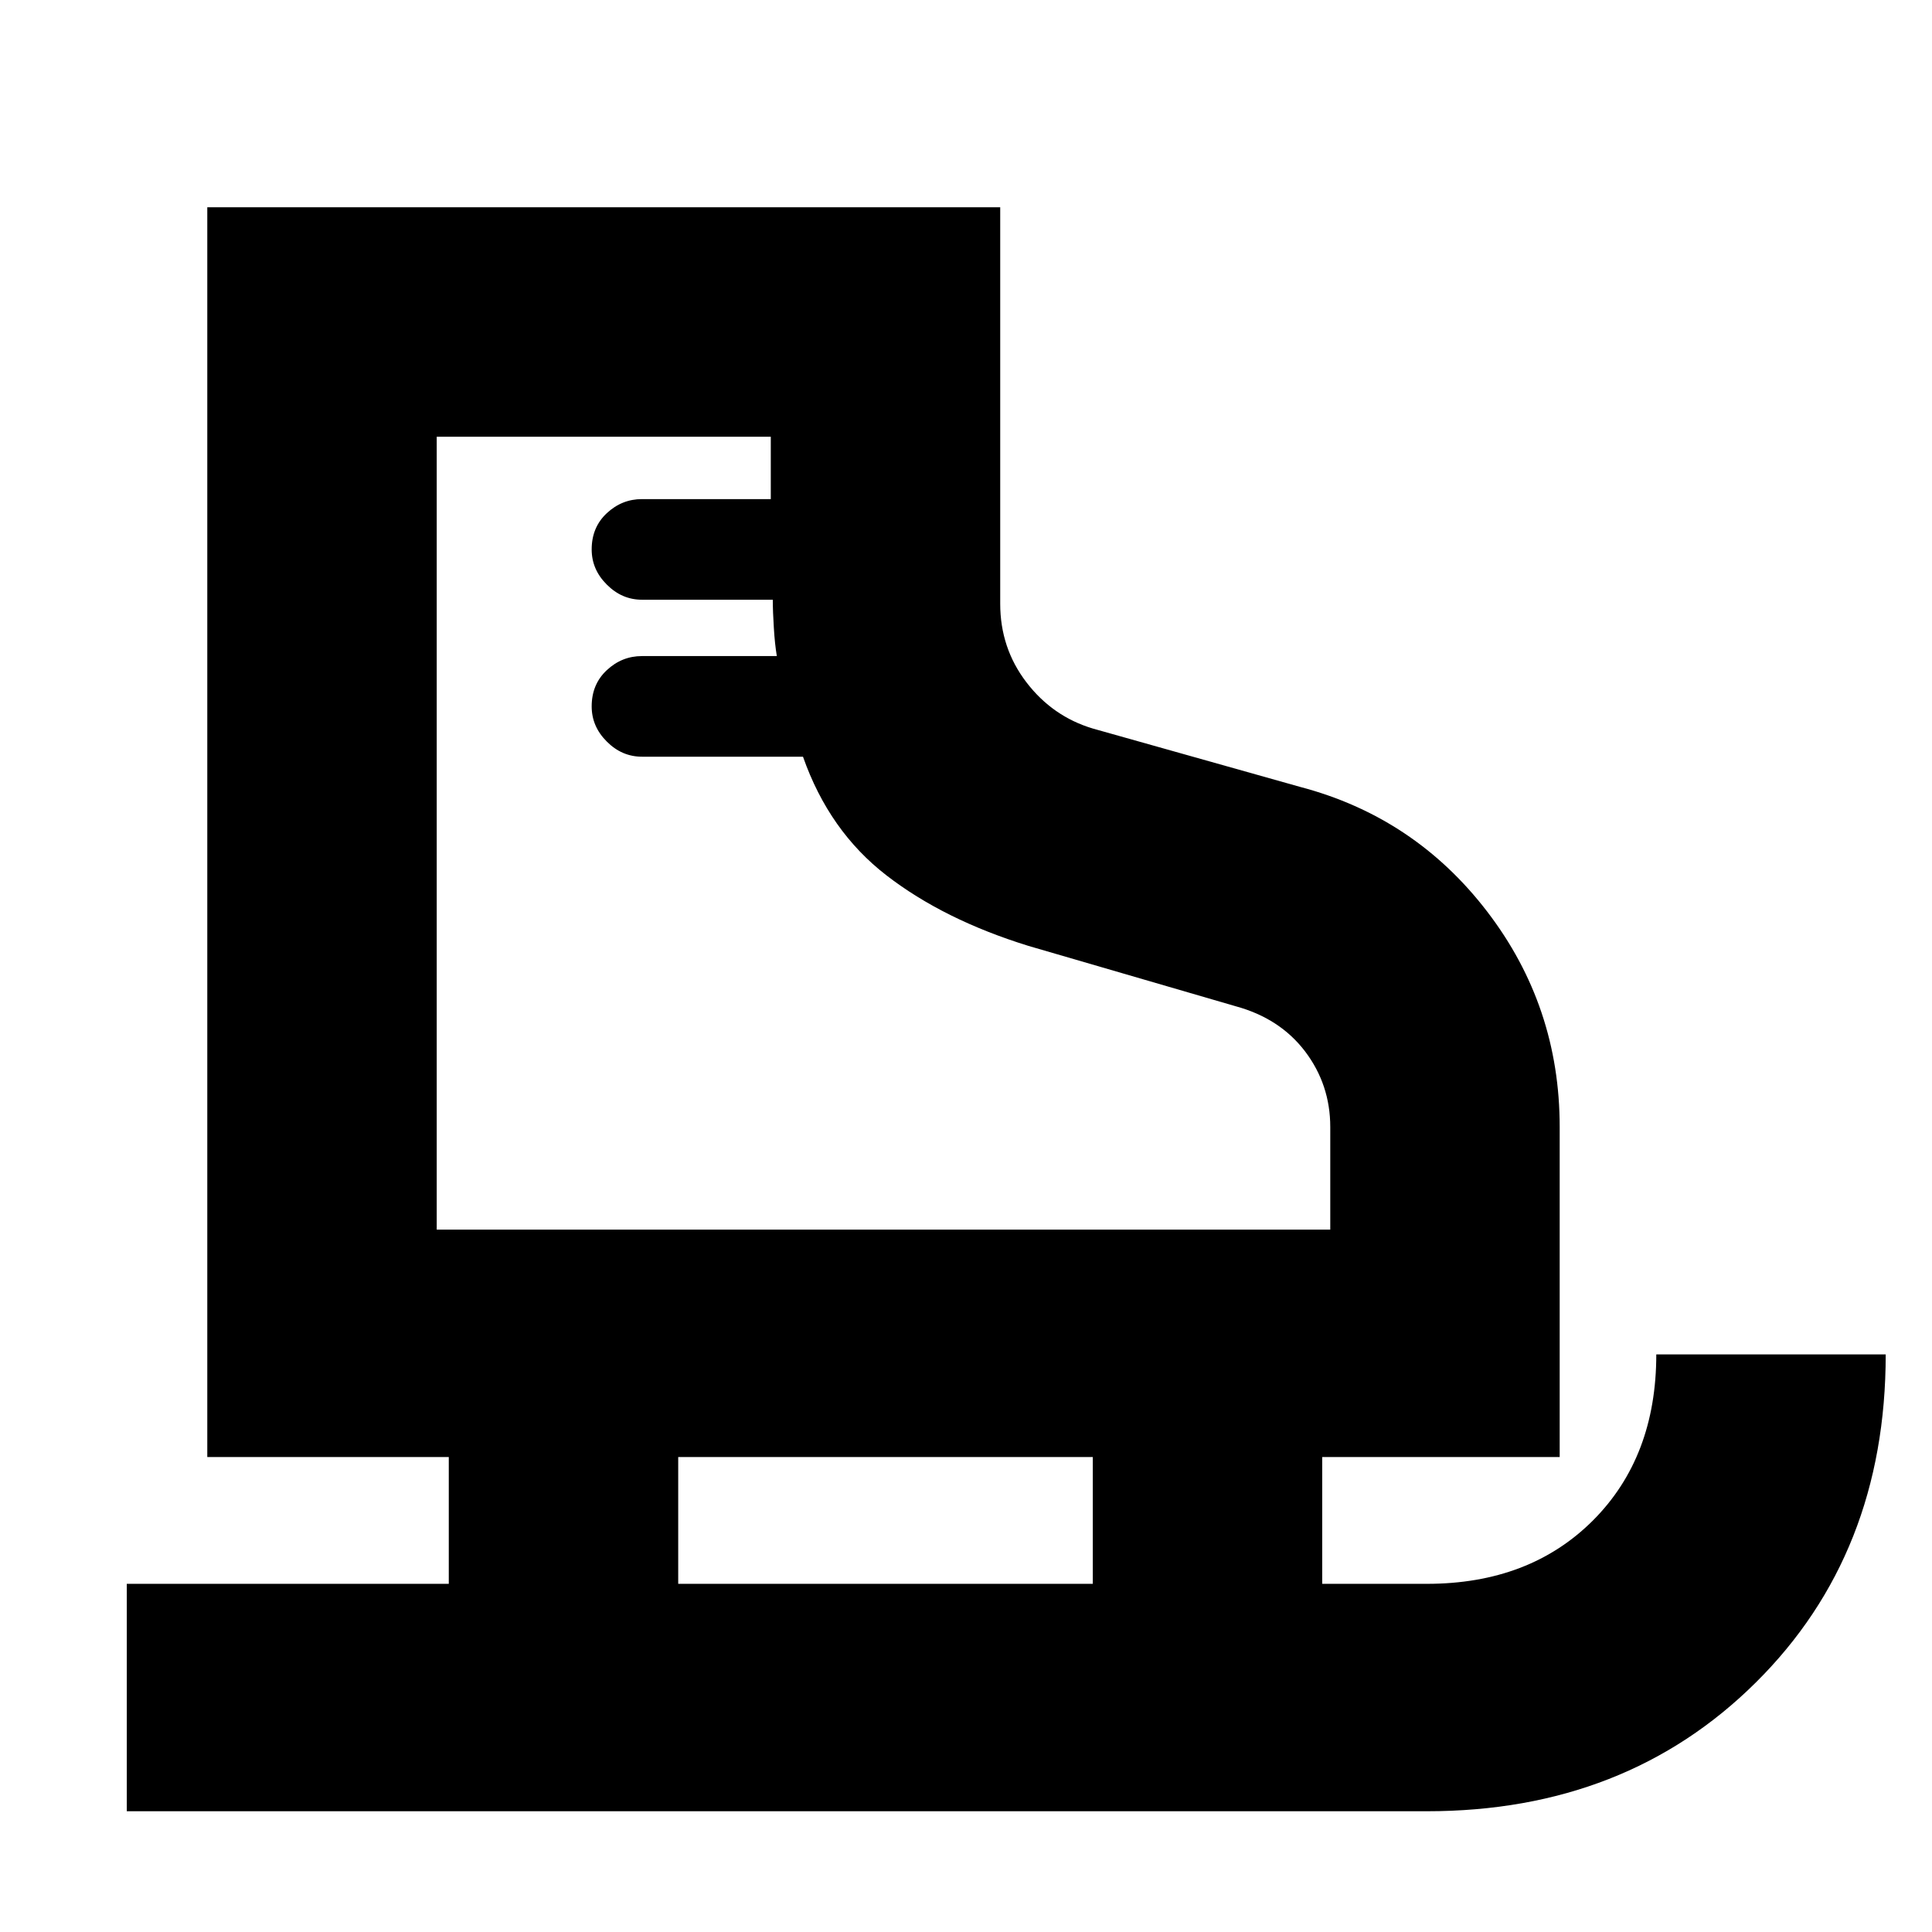 <svg xmlns="http://www.w3.org/2000/svg" height="24" width="24"><path d="M1.575 22.5v-2.825h4V18.1h-3V2.575h9.85V7.5q0 .55.325.975.325.425.825.575l2.575.725q1.425.375 2.325 1.55.9 1.175.9 2.675v4.1h-2.95v1.575h1.3q1.275 0 2.063-.787.787-.788.787-2.063h2.85q0 2.475-1.613 4.075-1.612 1.6-4.087 1.6Zm3.85-7.225h11.1V14q0-.525-.312-.938-.313-.412-.863-.562l-2.575-.75q-1.05-.325-1.762-.875-.713-.55-1.038-1.475h-2q-.25 0-.437-.188-.188-.187-.188-.437 0-.275.188-.45.187-.175.437-.175H9.65Q9.625 8 9.613 7.8 9.6 7.6 9.6 7.45H7.975q-.25 0-.437-.188-.188-.187-.188-.437 0-.275.188-.45.187-.175.437-.175h1.6v-.775h-4.15Zm3 4.4h5.15V18.1h-5.15Zm-3-4.4Z"/></svg>
